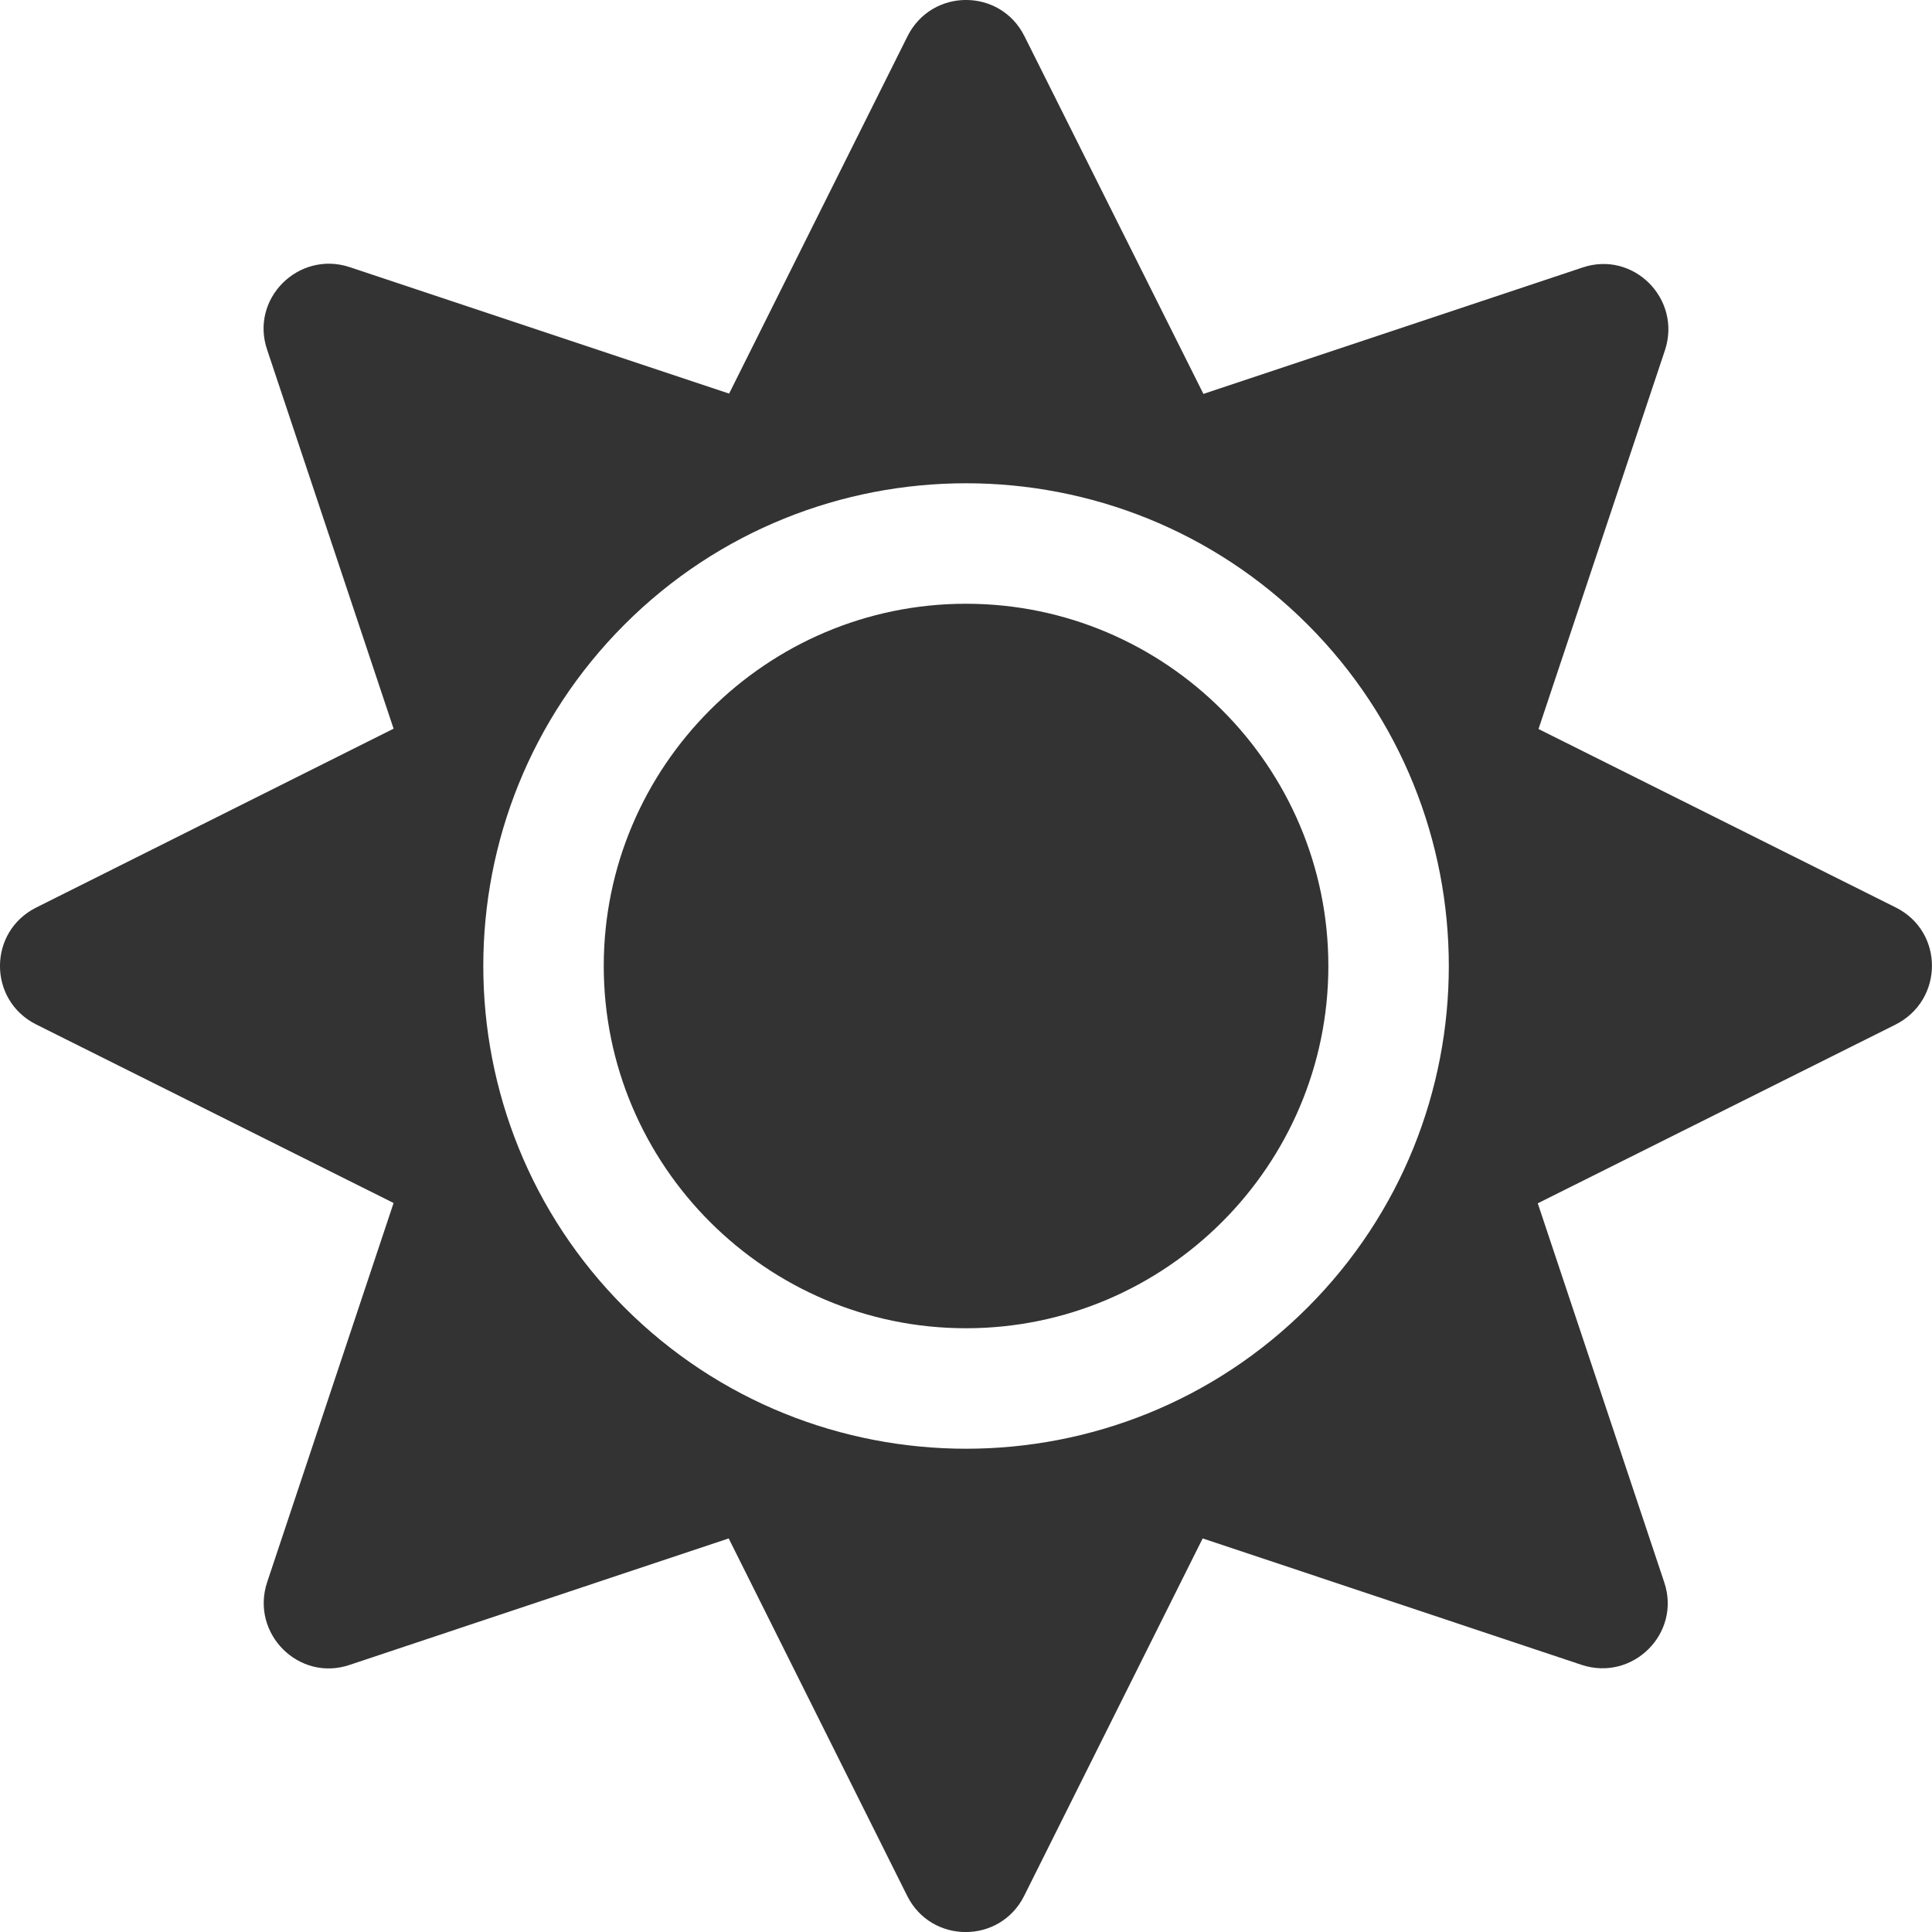 <svg width="18" height="18" viewBox="0 0 18 18" fill="none" xmlns="http://www.w3.org/2000/svg">
<path d="M9 5.625C7.141 5.625 5.625 7.14 5.625 9C5.625 10.86 7.141 12.375 9 12.375C10.86 12.375 12.376 10.86 12.376 9C12.376 7.14 10.86 5.625 9 5.625ZM17.663 8.455L14.334 6.792L15.512 3.263C15.67 2.784 15.216 2.331 14.742 2.493L11.212 3.67L9.545 0.338C9.32 -0.113 8.681 -0.113 8.455 0.338L6.793 3.667L3.259 2.489C2.781 2.331 2.327 2.784 2.489 3.259L3.667 6.789L0.338 8.455C-0.113 8.68 -0.113 9.32 0.338 9.545L3.667 11.208L2.489 14.741C2.331 15.219 2.785 15.673 3.259 15.511L6.789 14.333L8.452 17.663C8.677 18.113 9.317 18.113 9.542 17.663L11.205 14.333L14.735 15.511C15.213 15.669 15.666 15.216 15.505 14.741L14.327 11.211L17.656 9.548C18.113 9.32 18.113 8.68 17.663 8.455ZM12.182 12.182C10.428 13.936 7.573 13.936 5.819 12.182C4.064 10.427 4.064 7.573 5.819 5.818C7.573 4.064 10.428 4.064 12.182 5.818C13.937 7.573 13.937 10.427 12.182 12.182Z" fill="#333333"/>
</svg>
